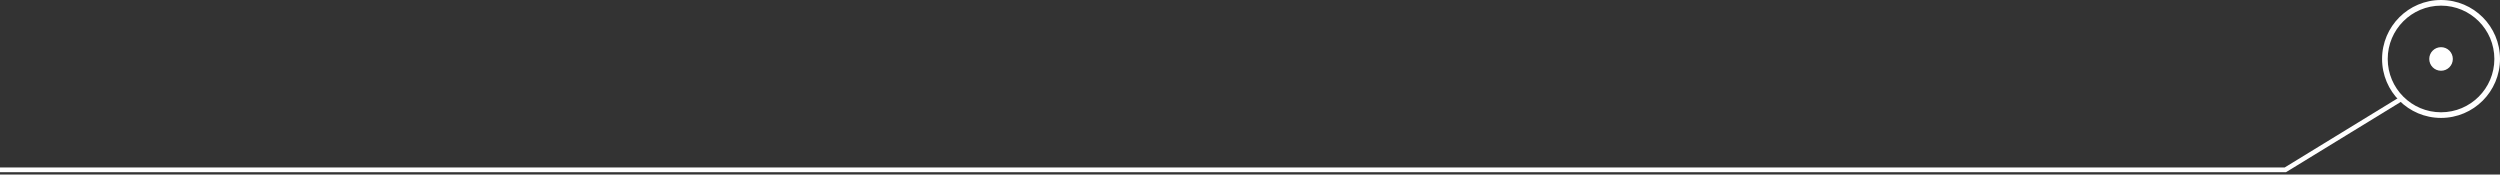 <svg width="530" height="37" fill="none" xmlns="http://www.w3.org/2000/svg"><rect width="100%" height="100%" fill="#333333" stroke="none"/><path d="M0 36h484.5L509 21" stroke="#fff"/><circle cx="517.5" cy="12.5" r="2.5" fill="#fff"/><path d="M530 12.5c0 6.904-5.596 12.5-12.5 12.5S505 19.404 505 12.5 510.596 0 517.5 0 530 5.596 530 12.5zm-23.803 0c0 6.242 5.061 11.303 11.303 11.303 6.242 0 11.303-5.06 11.303-11.303 0-6.242-5.061-11.303-11.303-11.303-6.242 0-11.303 5.06-11.303 11.303z" fill="#fff"/></svg>
